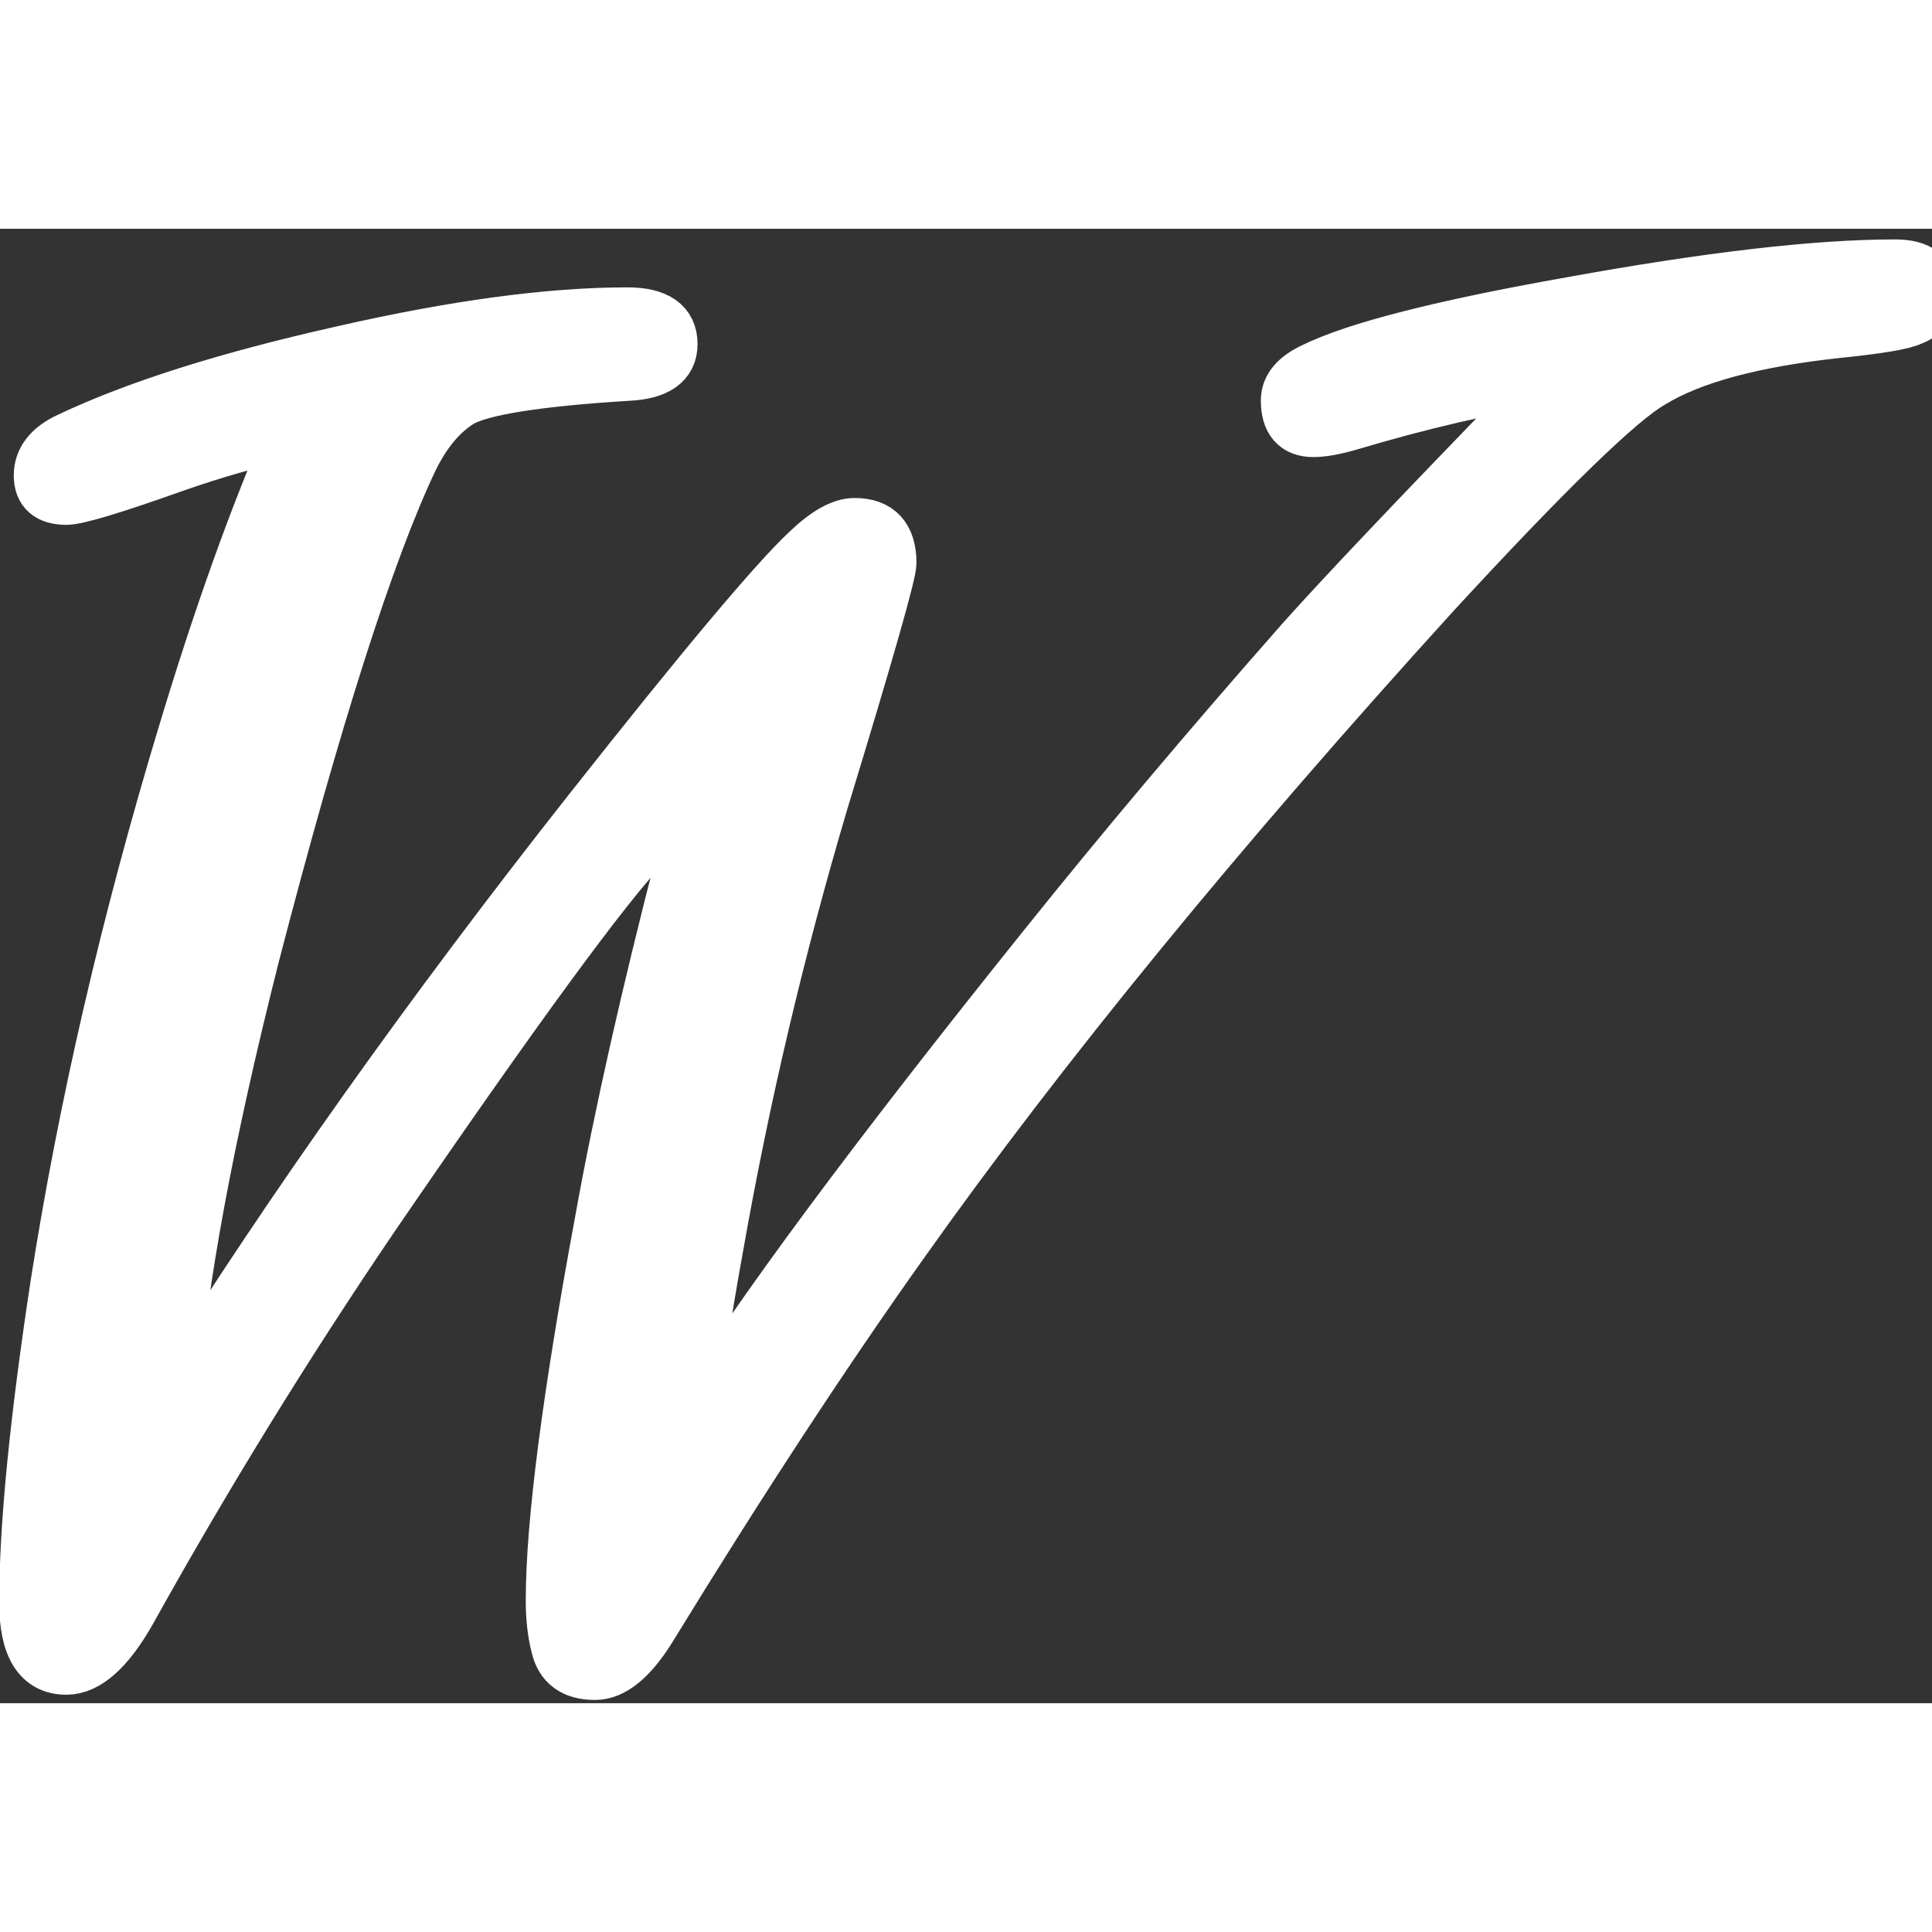 <svg width="64" height="64" viewBox="0 0 38 29" xmlns="http://www.w3.org/2000/svg">
    <rect x="0" y="0" width="38" height="29" fill="#333333" stroke="none"/>
    <path
        d="M30.508 2.944C29.277 3.136 27.951 3.443 26.529 3.867C26.242 3.949 26.01 3.99 25.832 3.99C25.477 3.99 25.299 3.785 25.299 3.375C25.299 3.115 25.477 2.903 25.832 2.739C26.666 2.329 28.355 1.898 30.898 1.447C33.605 0.955 35.73 0.709 37.275 0.709C37.754 0.709 37.993 0.894 37.993 1.263C37.993 1.522 37.863 1.7 37.603 1.796C37.44 1.878 36.954 1.96 36.148 2.042C34.493 2.22 33.276 2.548 32.497 3.026C31.868 3.382 30.439 4.77 28.211 7.189C23.986 11.838 20.507 16.09 17.773 19.945C16.227 22.119 14.566 24.655 12.789 27.554C12.42 28.142 12.058 28.436 11.702 28.436C11.278 28.436 11.025 28.251 10.943 27.882C10.875 27.622 10.841 27.321 10.841 26.98C10.841 25.476 11.162 22.987 11.805 19.515C12.174 17.464 12.714 15.065 13.425 12.316C13.493 12.057 13.527 11.893 13.527 11.824C13.527 11.66 13.452 11.578 13.302 11.578C13.22 11.578 13.083 11.688 12.892 11.906L12.748 12.07C11.941 12.904 10.144 15.358 7.354 19.433C5.646 21.948 4.046 24.546 2.556 27.226C2.132 27.964 1.715 28.333 1.305 28.333C0.758 28.333 0.484 27.895 0.484 27.02C0.484 25.53 0.689 23.439 1.1 20.745C1.646 17.259 2.48 13.656 3.602 9.938C4.299 7.627 5.003 5.658 5.714 4.031C4.962 4.195 4.196 4.414 3.417 4.688C2.228 5.111 1.523 5.323 1.305 5.323C0.949 5.323 0.771 5.166 0.771 4.852C0.771 4.537 0.963 4.291 1.346 4.113C2.672 3.484 4.463 2.917 6.719 2.411C8.934 1.905 10.807 1.652 12.338 1.652C12.926 1.652 13.22 1.857 13.22 2.268C13.22 2.65 12.933 2.855 12.358 2.883C10.595 2.992 9.501 3.163 9.077 3.396C8.694 3.628 8.373 4.011 8.113 4.544C7.252 6.362 6.213 9.616 4.996 14.306C4.094 17.874 3.561 20.759 3.396 22.96C5.707 19.269 8.441 15.42 11.6 11.414C13.801 8.625 15.223 6.93 15.865 6.328C16.234 5.973 16.549 5.795 16.809 5.795C17.287 5.795 17.526 6.055 17.526 6.574C17.526 6.779 17.082 8.338 16.193 11.25C15.332 14.148 14.642 17.074 14.122 20.027C13.849 21.531 13.685 22.659 13.63 23.411C14.888 21.374 17.185 18.277 20.52 14.121C22.065 12.193 23.747 10.197 25.565 8.133C26.331 7.271 27.814 5.706 30.016 3.437L30.508 2.944Z"
        fill="white" stroke="white" />
</svg>